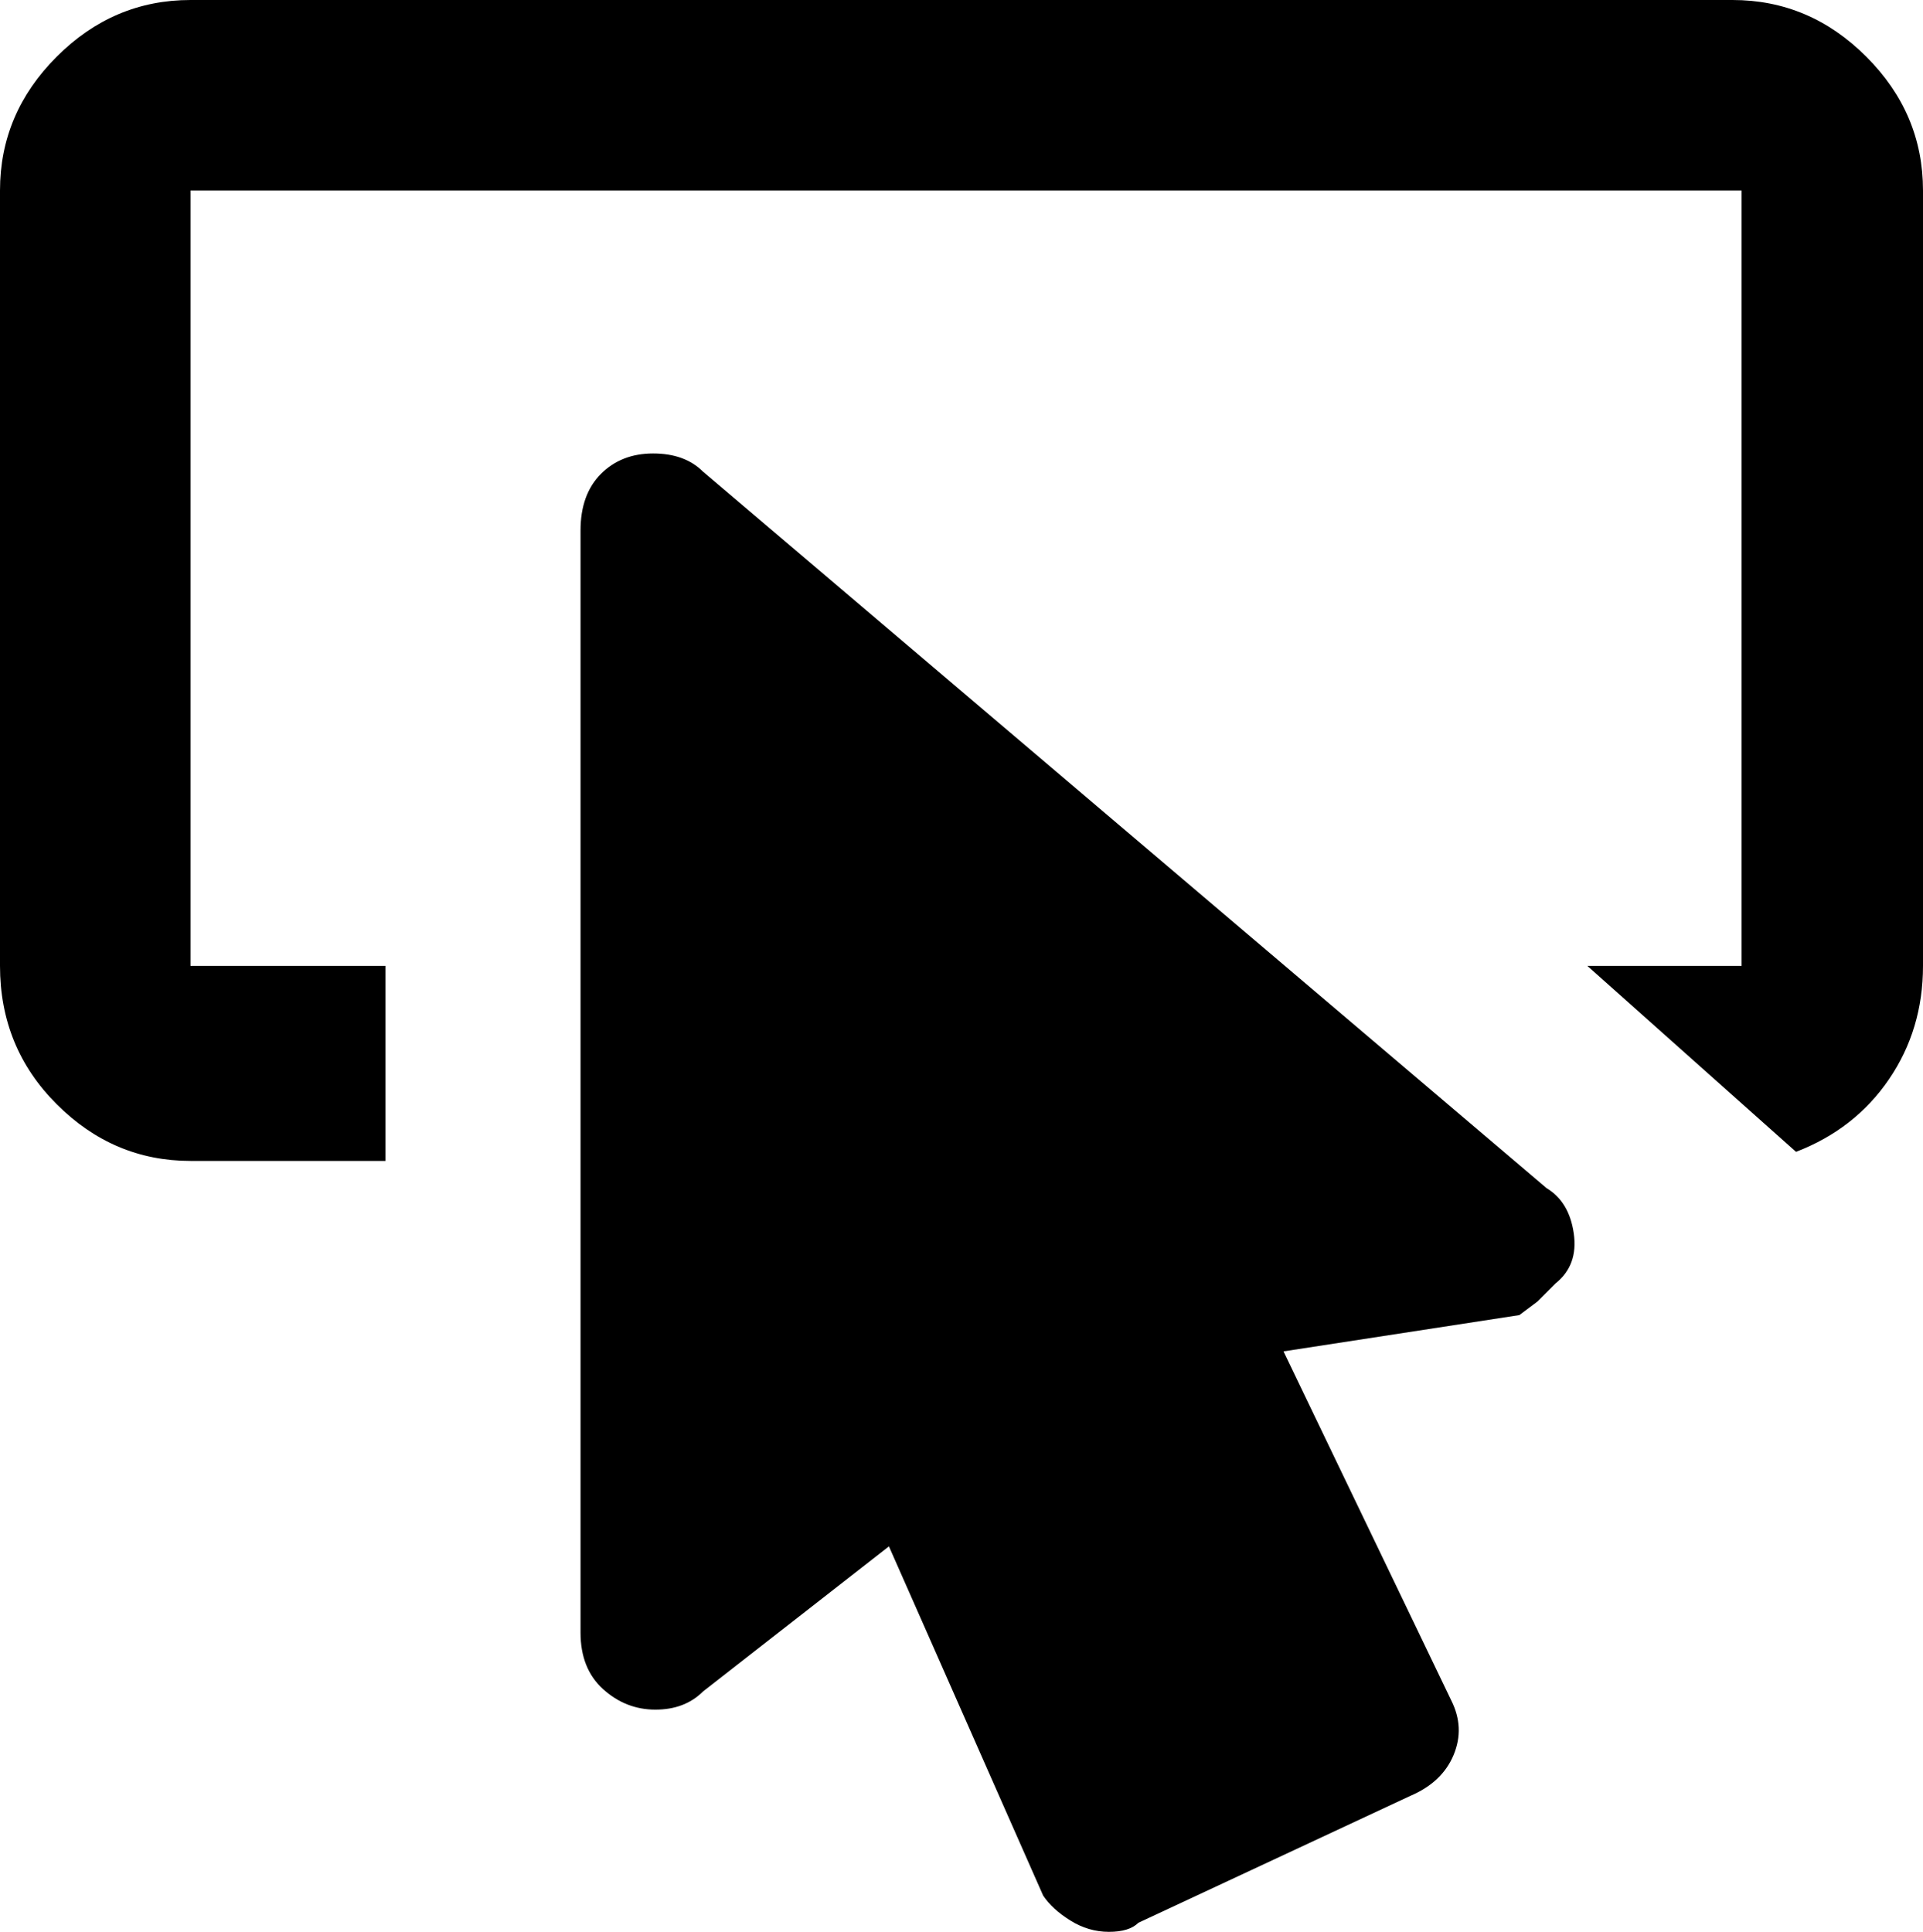 <svg xmlns="http://www.w3.org/2000/svg" viewBox="43 -21 424 426">
      <g transform="scale(1 -1) translate(0 -384)">
        <path d="M386 122Q385 121 382 118L378 115L326 107L363 30Q366 24 363.5 18.0Q361 12 354 9L294 -19Q292 -21 287.5 -21.0Q283 -21 279.0 -18.5Q275 -16 273 -13L239 64L198 32Q194 28 187.5 28.0Q181 28 176.0 32.5Q171 37 171 45V288Q171 296 175.5 300.5Q180 305 187.0 305.0Q194 305 198 301L384 143Q389 140 390.0 133.0Q391 126 386 122ZM128 192H85V363H427V192H393L439 151Q452 156 459.5 167.0Q467 178 467 192V363Q467 380 454.5 392.5Q442 405 425 405H85Q68 405 55.5 392.5Q43 380 43 363V192Q43 174 55.5 161.5Q68 149 85 149H128Z" />
      </g>
    </svg>